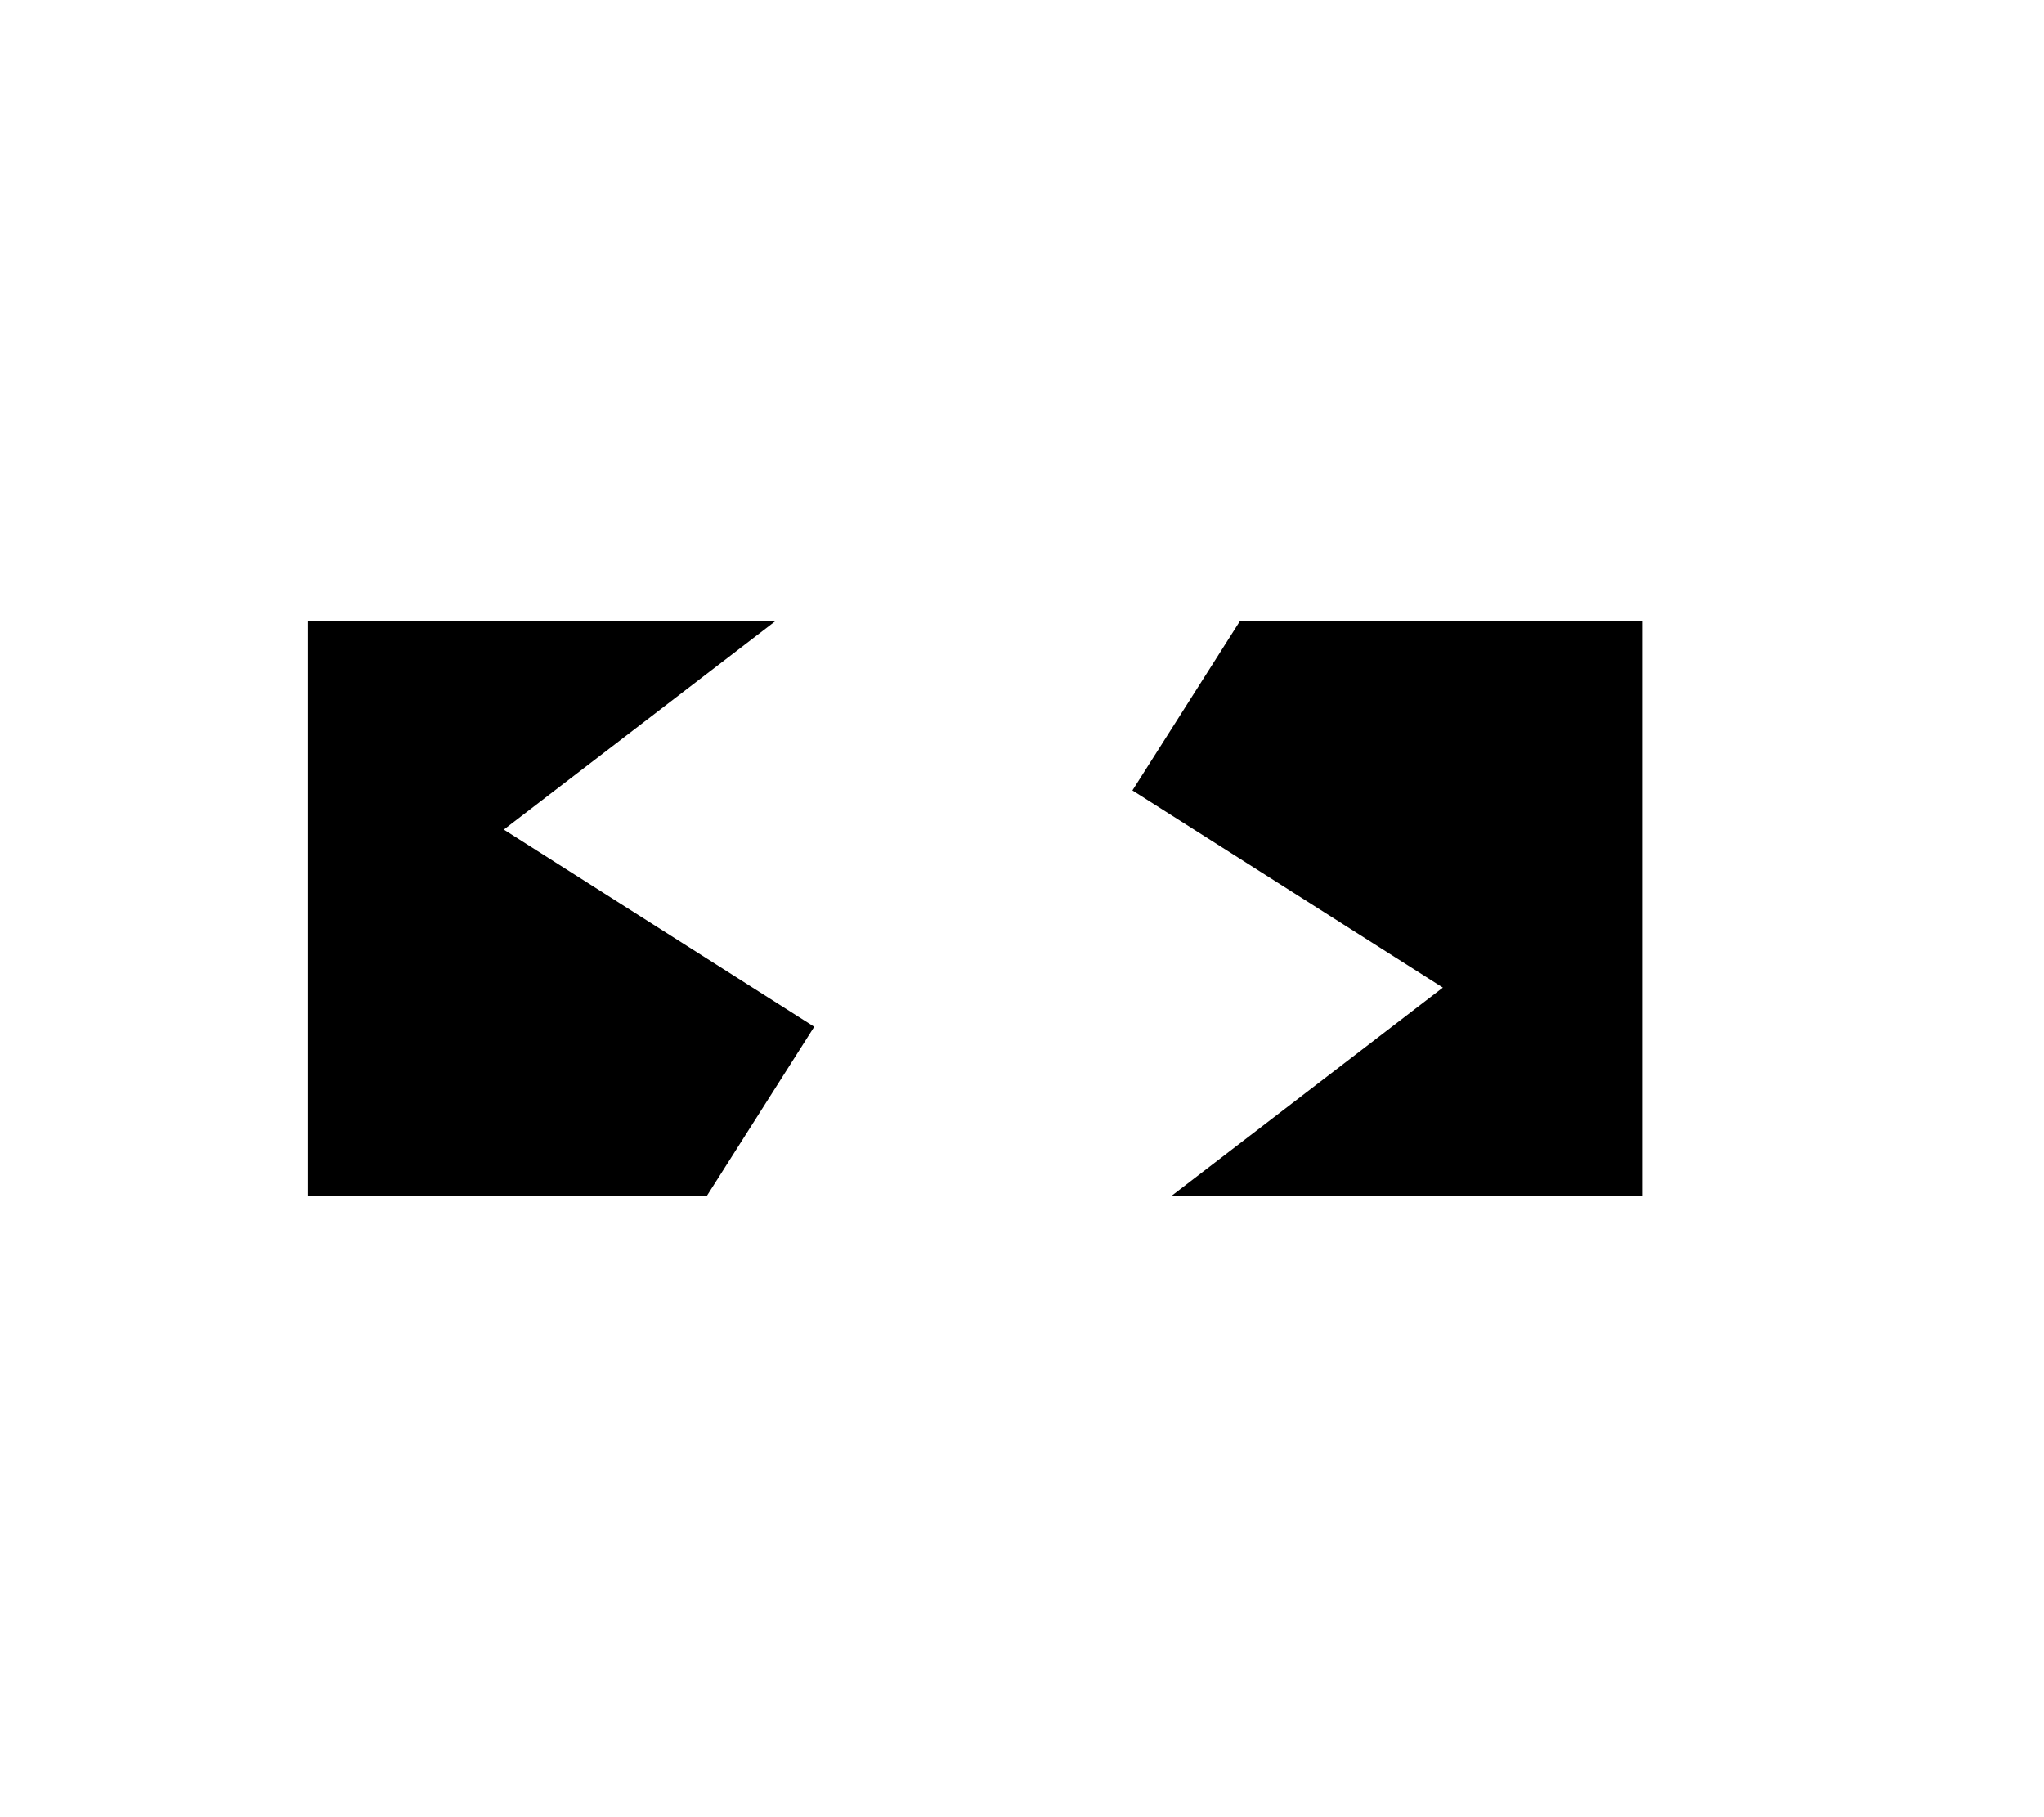 <?xml version="1.0" encoding="UTF-8" standalone="no"?>
<svg
   viewBox="0 0 576 512"
   version="1.1"
   id="svg119"
   sodipodi:docname="battery_frame_amount.svg"
   inkscape:version="1.2.2 (b0a8486541, 2022-12-01)"
   xml:space="preserve"
   xmlns:inkscape="http://www.inkscape.org/namespaces/inkscape"
   xmlns:sodipodi="http://sodipodi.sourceforge.net/DTD/sodipodi-0.dtd"
   xmlns="http://www.w3.org/2000/svg"
   xmlns:svg="http://www.w3.org/2000/svg"><defs
     id="defs123" /><sodipodi:namedview
     id="namedview121"
     pagecolor="#505050"
     bordercolor="#eeeeee"
     borderopacity="1"
     inkscape:showpageshadow="0"
     inkscape:pageopacity="0"
     inkscape:pagecheckerboard="0"
     inkscape:deskcolor="#505050"
     showgrid="false"
     showguides="false"
     inkscape:zoom="0.19735722"
     inkscape:cx="-25.334772"
     inkscape:cy="410.4233"
     inkscape:window-width="822"
     inkscape:window-height="445"
     inkscape:window-x="0"
     inkscape:window-y="0"
     inkscape:window-maximized="1"
     inkscape:current-layer="svg119" /><!--! Font Awesome Pro 6.1.1 by @fontawesome - https://fontawesome.com License - https://fontawesome.com/license (Commercial License) Copyright 2022 Fonticons, Inc. --><path
     id="rect1582"
     style="fill:#000000;stroke:none;stroke-width:137.215;stroke-linecap:round;stroke-linejoin:round;stroke-dasharray:none;paint-order:markers stroke fill"
     d="M 86.838 175.086 L 86.838 336.914 L 199.209 336.914 L 229.451 289.291 L 141.971 233.738 L 218.402 175.086 L 86.838 175.086 z M 349.359 175.086 L 319.117 222.707 L 406.6 278.26 L 330.168 336.914 L 462.734 336.914 L 462.734 175.086 L 349.359 175.086 z " /></svg>
